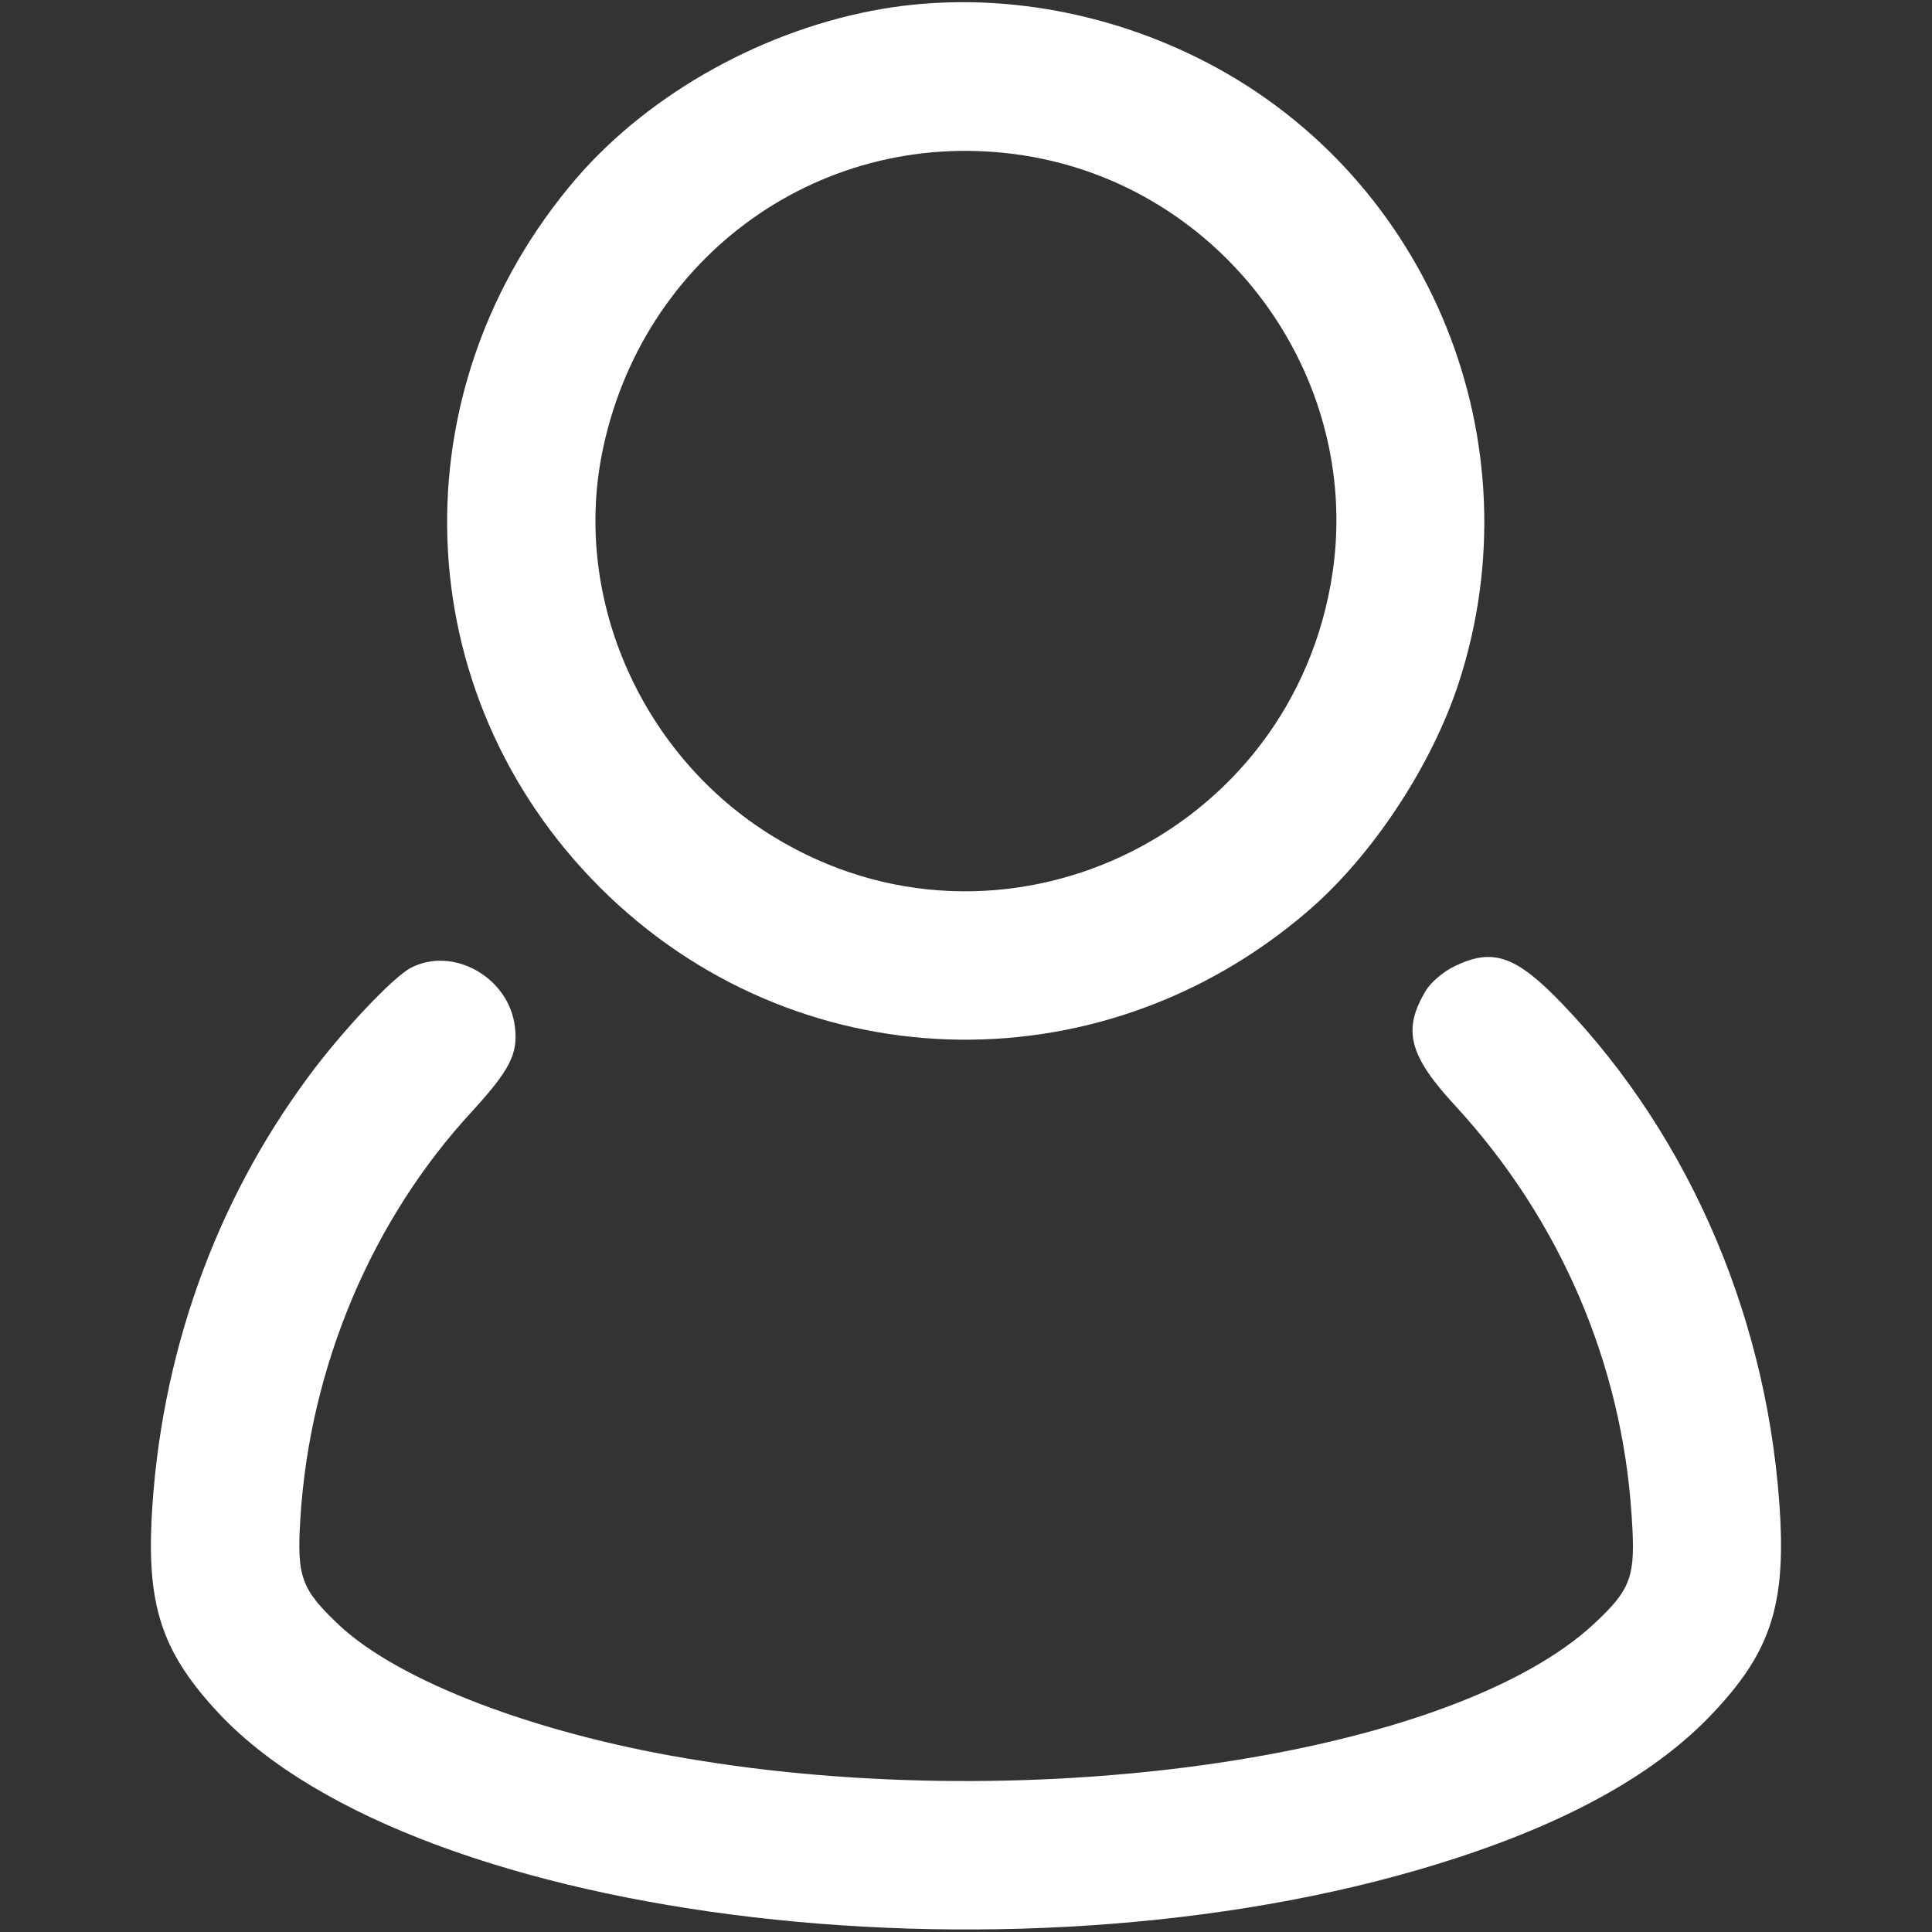 <?xml version="1.0" encoding="utf-8"?>
<!-- Generator: Adobe Illustrator 25.4.1, SVG Export Plug-In . SVG Version: 6.00 Build 0)  -->
<svg version="1.1" id="Layer_1" xmlns="http://www.w3.org/2000/svg" xmlns:xlink="http://www.w3.org/1999/xlink" x="0px" y="0px"
	 viewBox="0 0 512 512" style="enable-background:new 0 0 512 512;" xml:space="preserve">
<rect x="0" y="0" width="512" height="512" fill="#333333" stroke="none"/>
<style type="text/css">
	.st0{fill:#FFFFFF;}
</style>
<g transform="translate(0,512) scale(0.1,-0.1)">
	<path class="st0" d="M2338.9,5096.6c-309.6-52.8-614.2-221.1-810.8-448.4c-480.3-558.9-453.3-1364.8,61.4-1879.5
		c513.5-513.5,1321.8-540.5,1875.8-63.9c172,147.4,329.2,386.9,400.5,605.6c207.6,636.3-74.9,1334.1-664.6,1642.4
		C2931,5094.1,2622.6,5144.5,2338.9,5096.6z M2711.1,4708.4c527-81.1,896.7-579.8,820.6-1104.3
		c-103.2-701.4-883.2-1069.9-1483.9-700.2c-344,211.3-528.2,621.6-453.3,1009.8C1697.7,4444.3,2182.9,4789.5,2711.1,4708.4z"/>
	<path class="st0" d="M3853.5,2558.7c-28.3-13.5-62.6-43-74.9-63.9c-62.6-104.4-45.5-172,79.8-307.1
		c275.2-299.7,439.8-680.5,465.6-1084.7c11.1-160.9,0-192.9-98.3-285c-375.9-351.3-1481.5-515.9-2408.9-357.5
		c-401.7,67.6-756.7,203.9-915.2,350.1c-103.2,97-115.5,129-105.6,285c24.6,401.7,189.2,792.3,455.7,1079.8
		c98.3,108.1,121.6,151.1,113,222.3c-14.7,131.4-163.4,216.2-276.4,157.2c-46.7-24.6-181.8-167.1-270.3-287.4
		c-250.6-337.8-394.3-744.4-416.4-1175.6c-11.1-233.4,30.7-355,179.3-513.5c527-560.2,2154.6-750.6,3279.9-382
		c308.3,100.7,533.1,228.5,679.3,384.5c147.4,156,189.2,277.6,178.1,511c-27,518.4-234.6,1009.8-578.6,1368.5
		C4016.9,2588.1,3955.5,2609,3853.5,2558.7z"/>
</g>
</svg>
